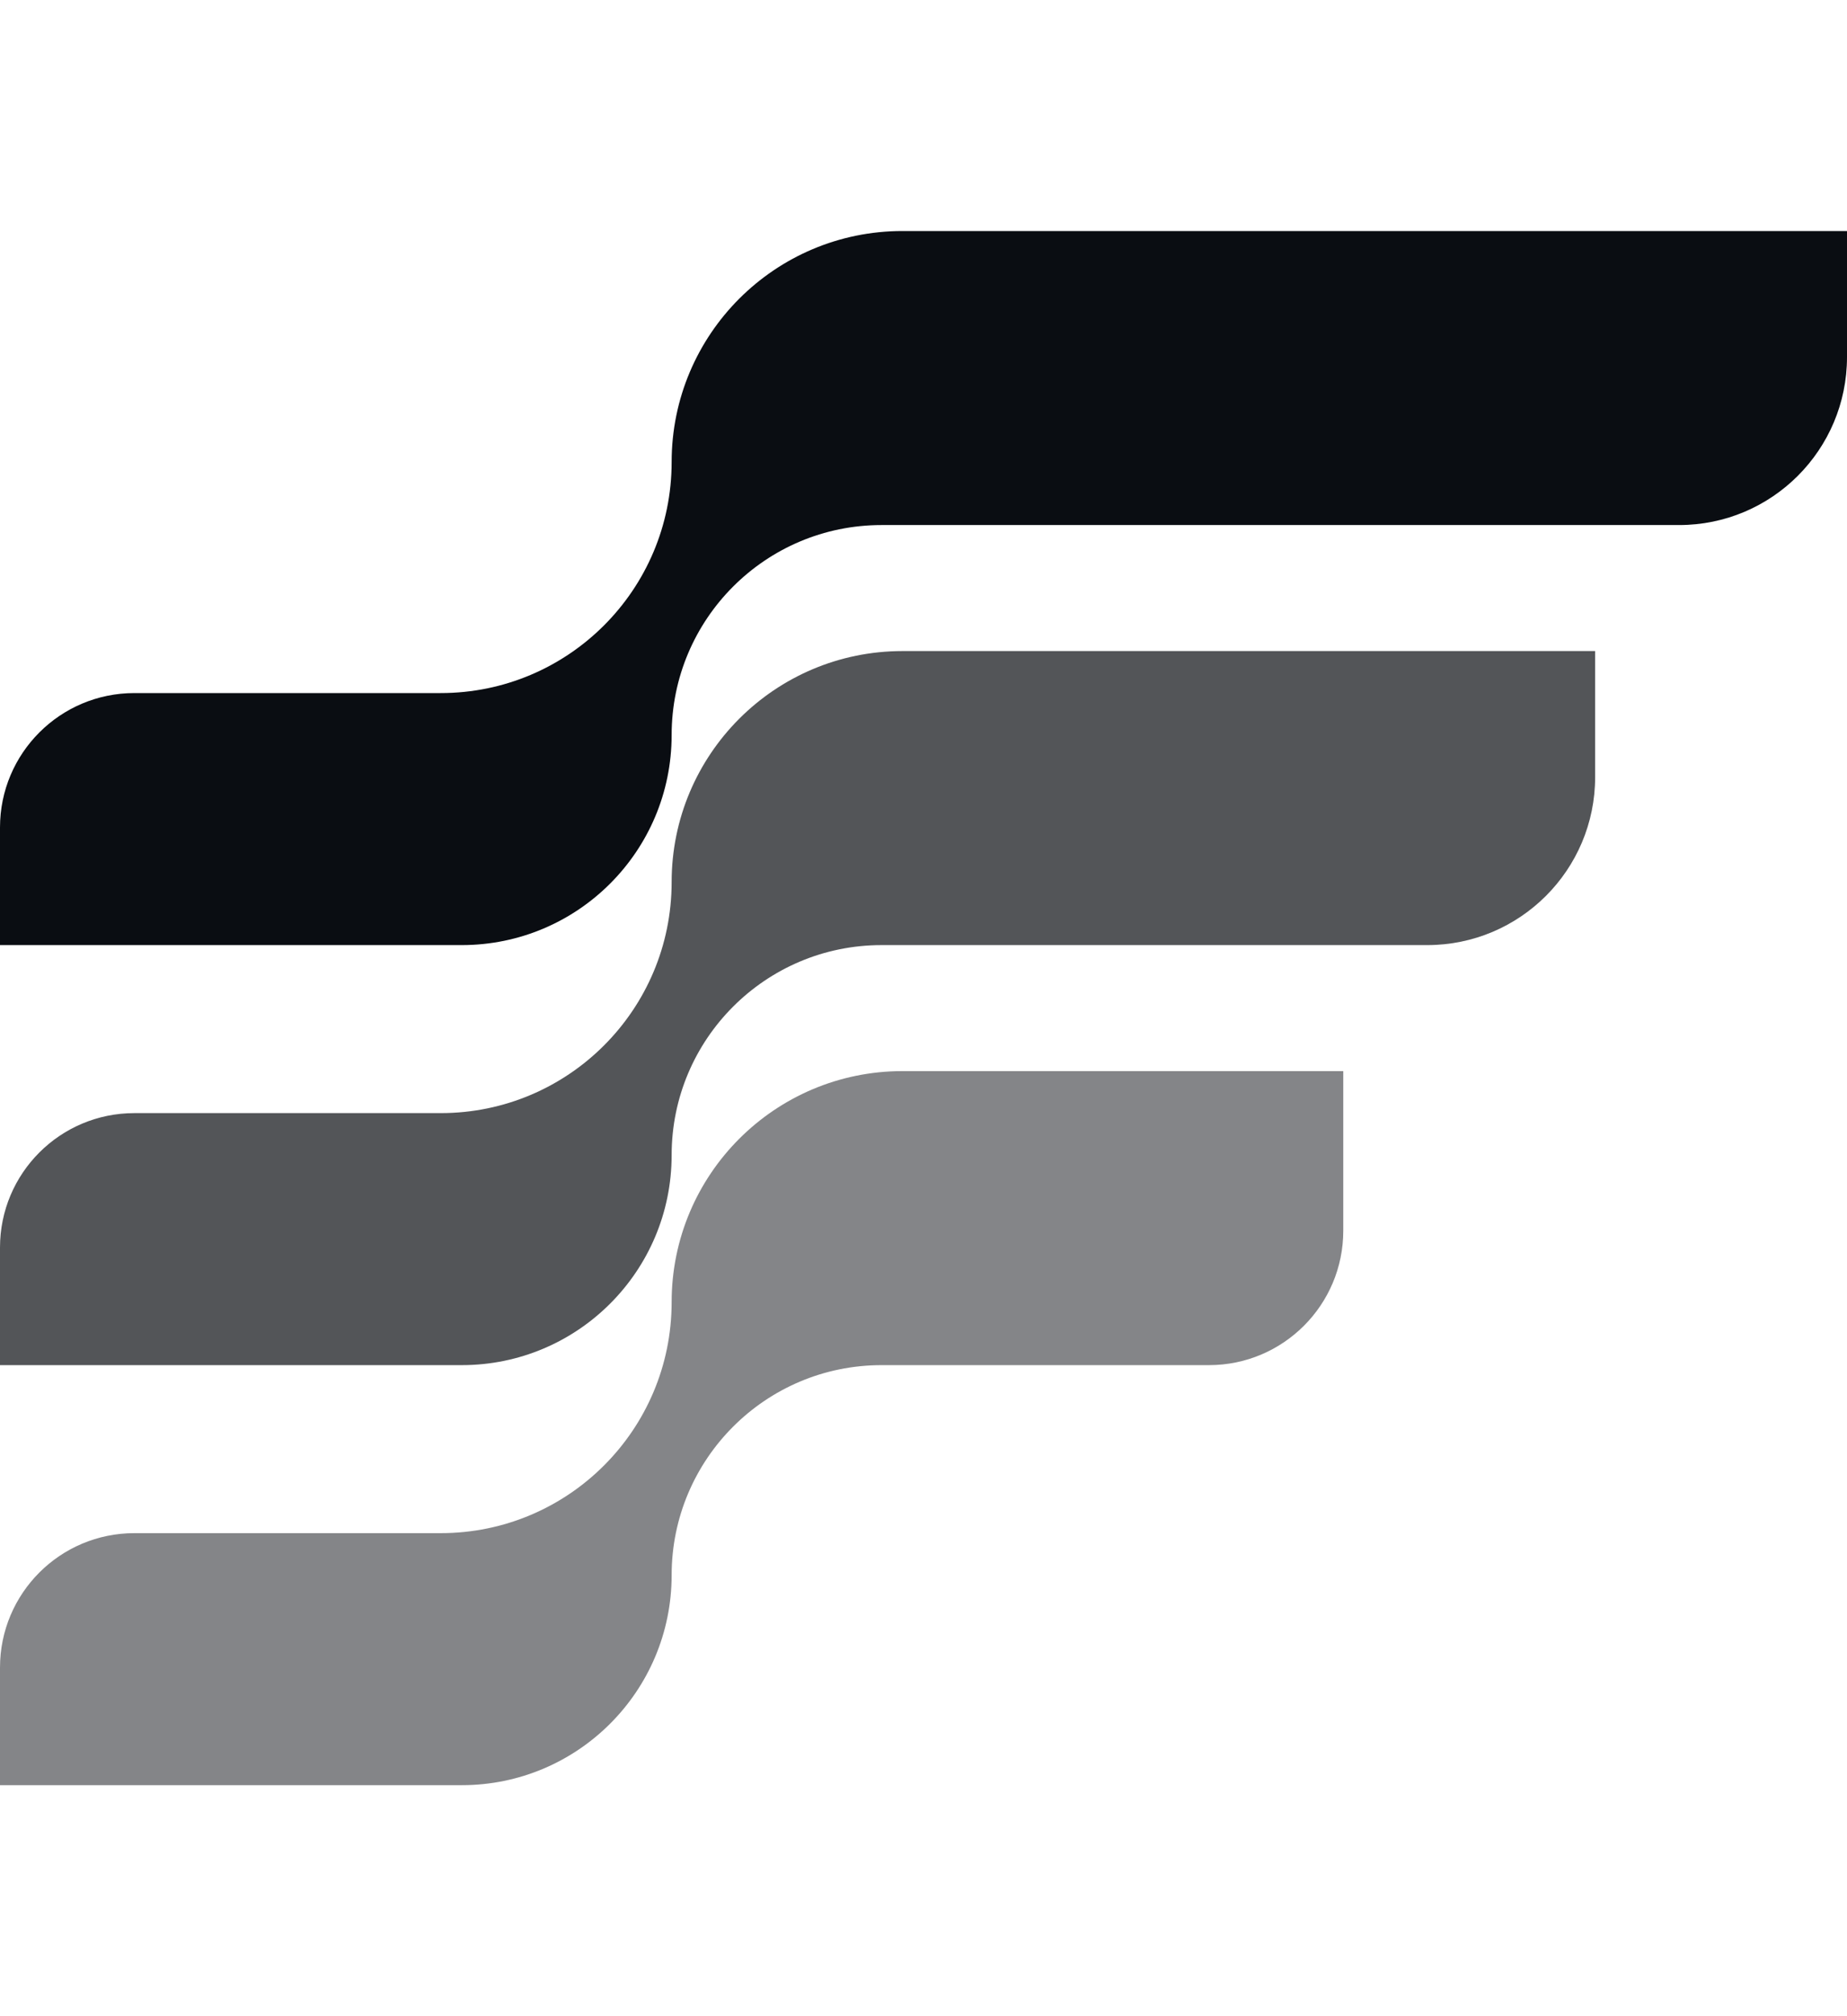 <svg width="44" height="48" viewBox="0 0 44 48" fill="none" xmlns="http://www.w3.org/2000/svg">
<path d="M10.499 16.5H3.201C1.433 16.5 0 17.933 0 19.7V22.5H11C13.761 22.5 16 20.261 16 17.5C16 14.739 18.239 12.5 21 12.5H40C42.209 12.5 44 10.709 44 8.5V5.5H21.5C18.462 5.5 16 7.962 16 11C16 14.038 13.537 16.5 10.499 16.5Z" fill="#0A0D12"/>
<path opacity="0.7" d="M10.499 26.5H3.201C1.433 26.5 0 27.933 0 29.7V32.5H11C13.761 32.5 16 30.261 16 27.5C16 24.739 18.239 22.5 21 22.5H34C36.209 22.5 38 20.709 38 18.5V15.5H21.5C18.462 15.5 16 17.962 16 21C16 24.038 13.537 26.5 10.499 26.5Z" fill="#0A0D12"/>
<path opacity="0.5" d="M10.499 36.5H3.201C1.433 36.5 0 37.933 0 39.7V42.5H11C13.761 42.5 16 40.261 16 37.5C16 34.739 18.239 32.5 21 32.5H28.8C30.567 32.5 32 31.067 32 29.3V25.5H21.5C18.462 25.5 16 27.962 16 31C16 34.038 13.537 36.5 10.499 36.5Z" fill="#0A0D12"/>
</svg>
